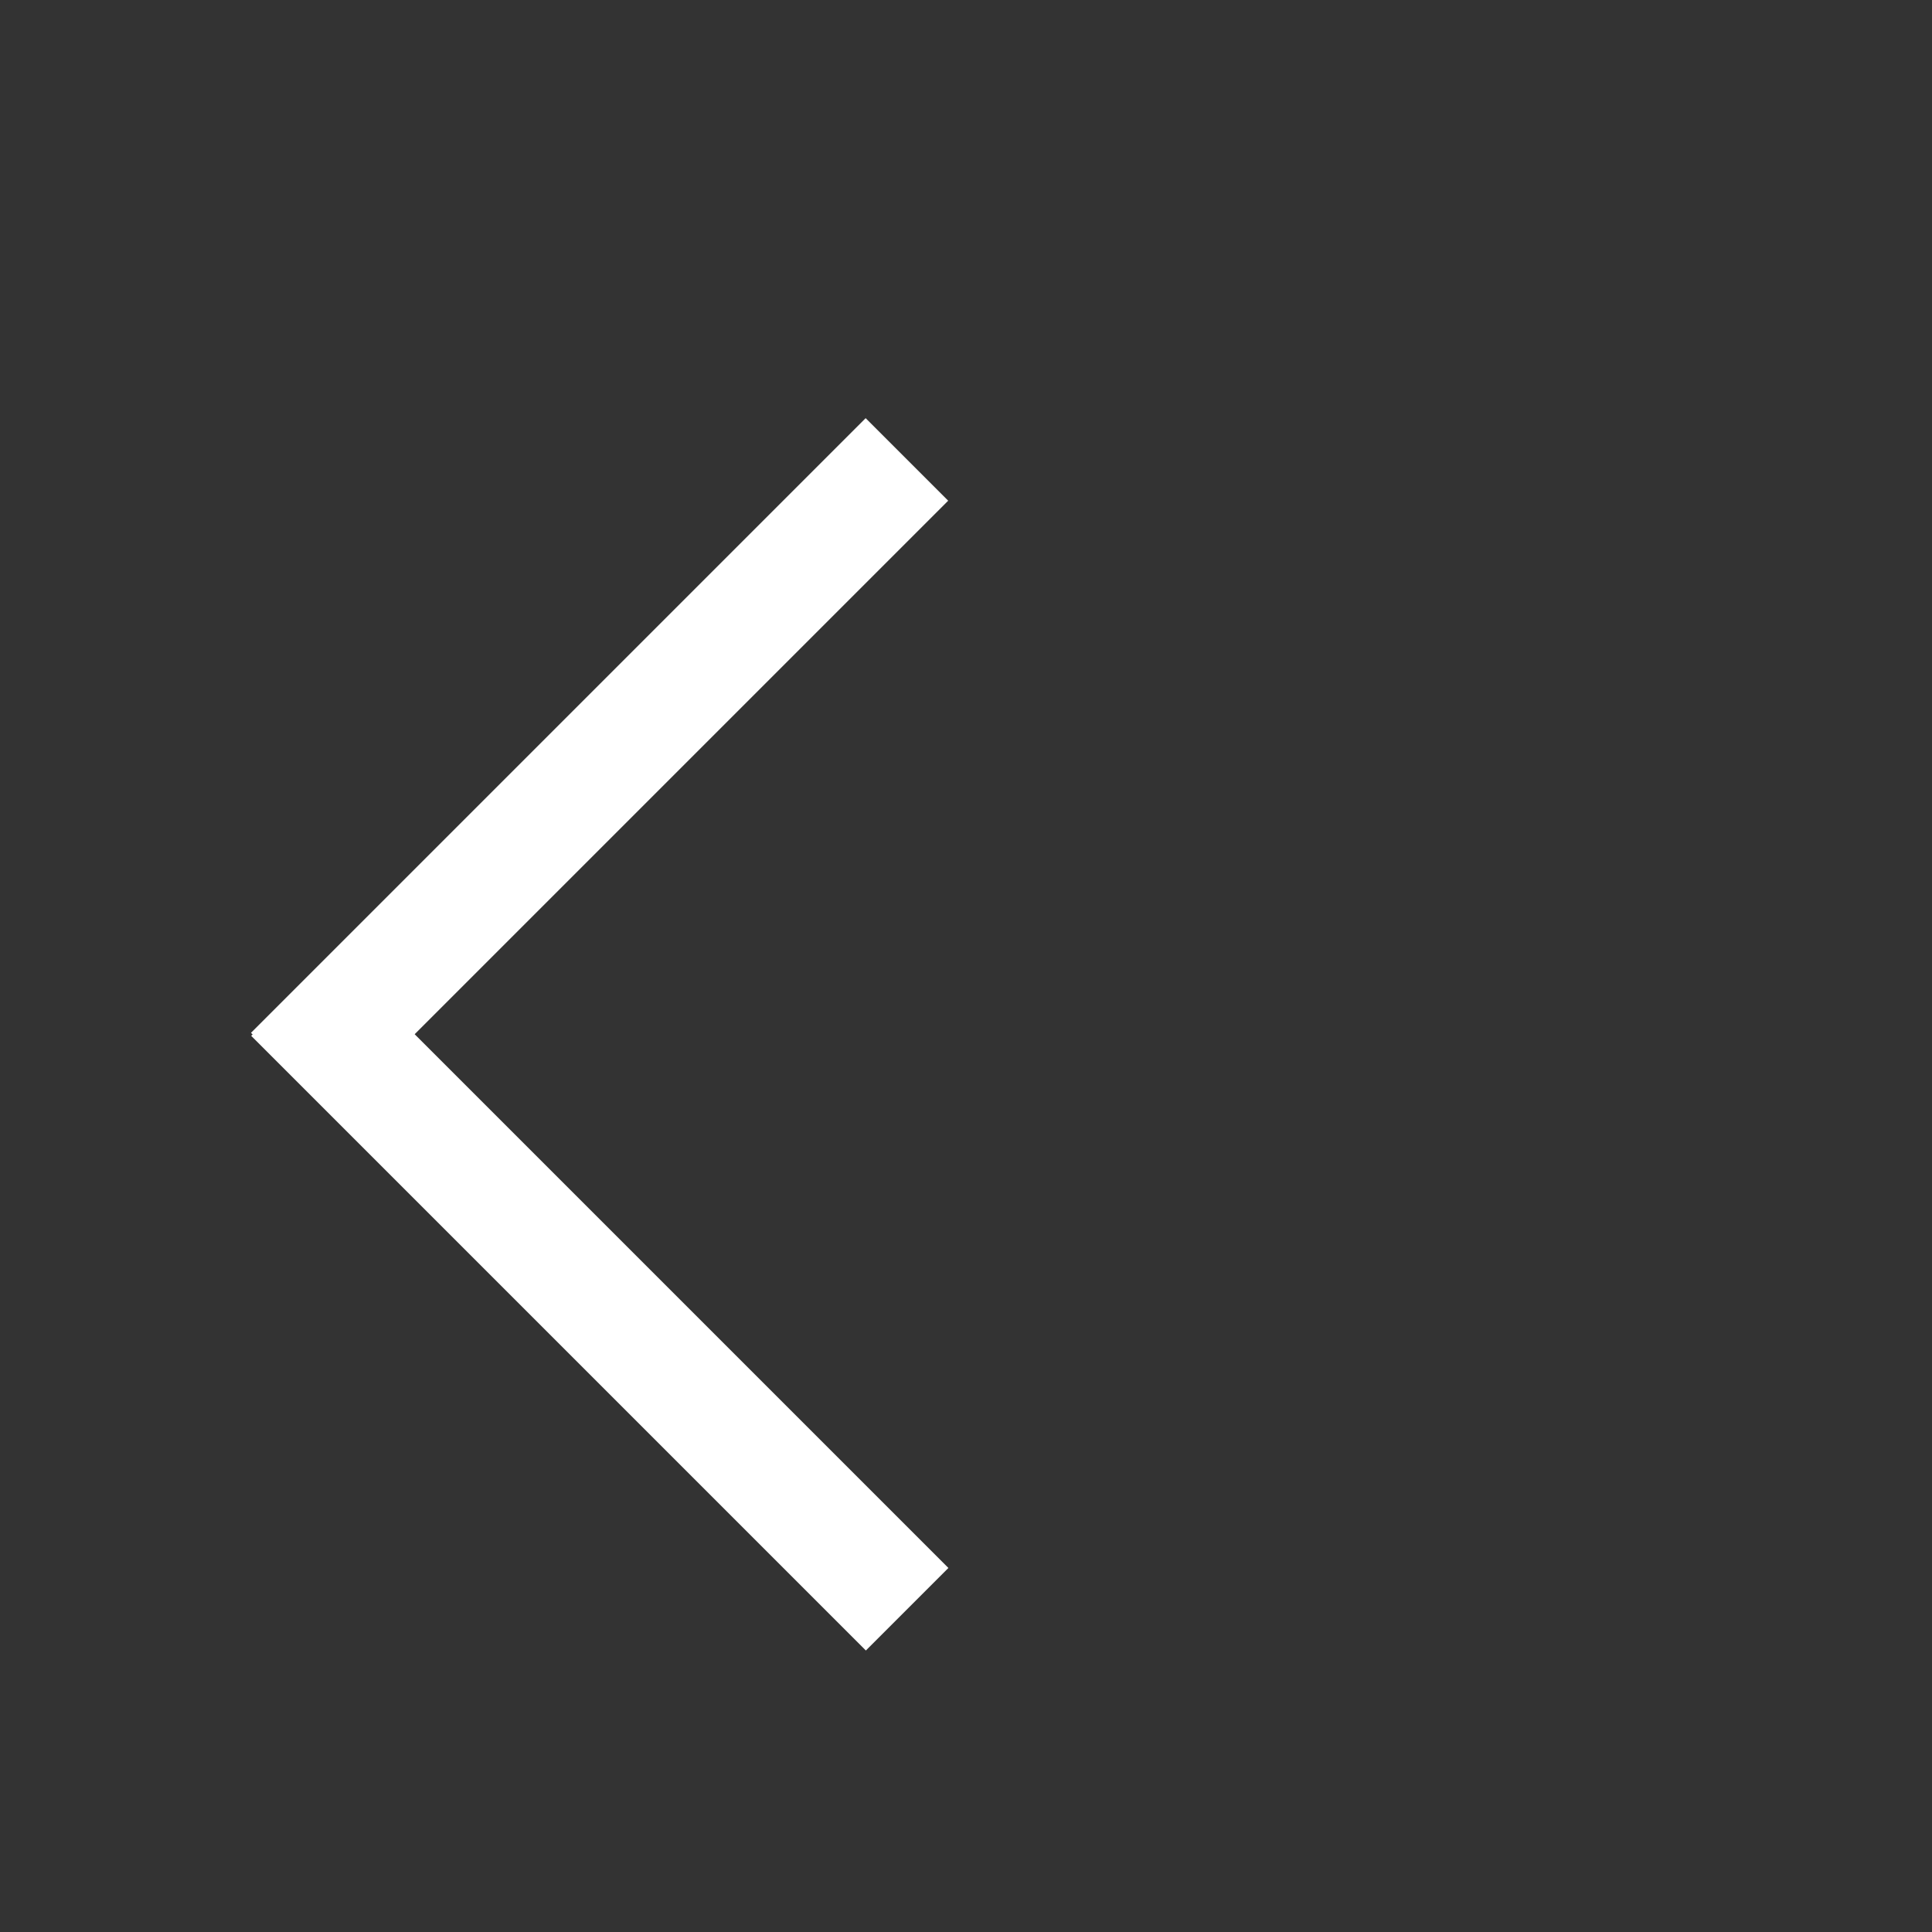 <?xml version="1.0" encoding="utf-8"?>
<!-- Generator: Adobe Illustrator 17.0.0, SVG Export Plug-In . SVG Version: 6.00 Build 0)  -->
<!DOCTYPE svg PUBLIC "-//W3C//DTD SVG 1.1//EN" "http://www.w3.org/Graphics/SVG/1.1/DTD/svg11.dtd">
<svg version="1.1" id="Camada_1" xmlns="http://www.w3.org/2000/svg" xmlns:xlink="http://www.w3.org/1999/xlink" x="0px" y="0px"
	 width="40px" height="40px" viewBox="0 0 40 40" enable-background="new 0 0 40 40" xml:space="preserve">
<rect x="0" y="0" width="40" height="40" fill="#333333" stroke="none"/>
<g>
	
		<rect x="3.417" y="14.667" transform="matrix(0.707 -0.707 0.707 0.707 -7.589 13.43)" fill="#FFFFFF" width="18" height="2.417"/>
	
		<rect x="3.417" y="25.75" transform="matrix(0.707 0.707 -0.707 0.707 22.699 -0.884)" fill="#FFFFFF" width="18" height="2.417"/>
</g>
</svg>
